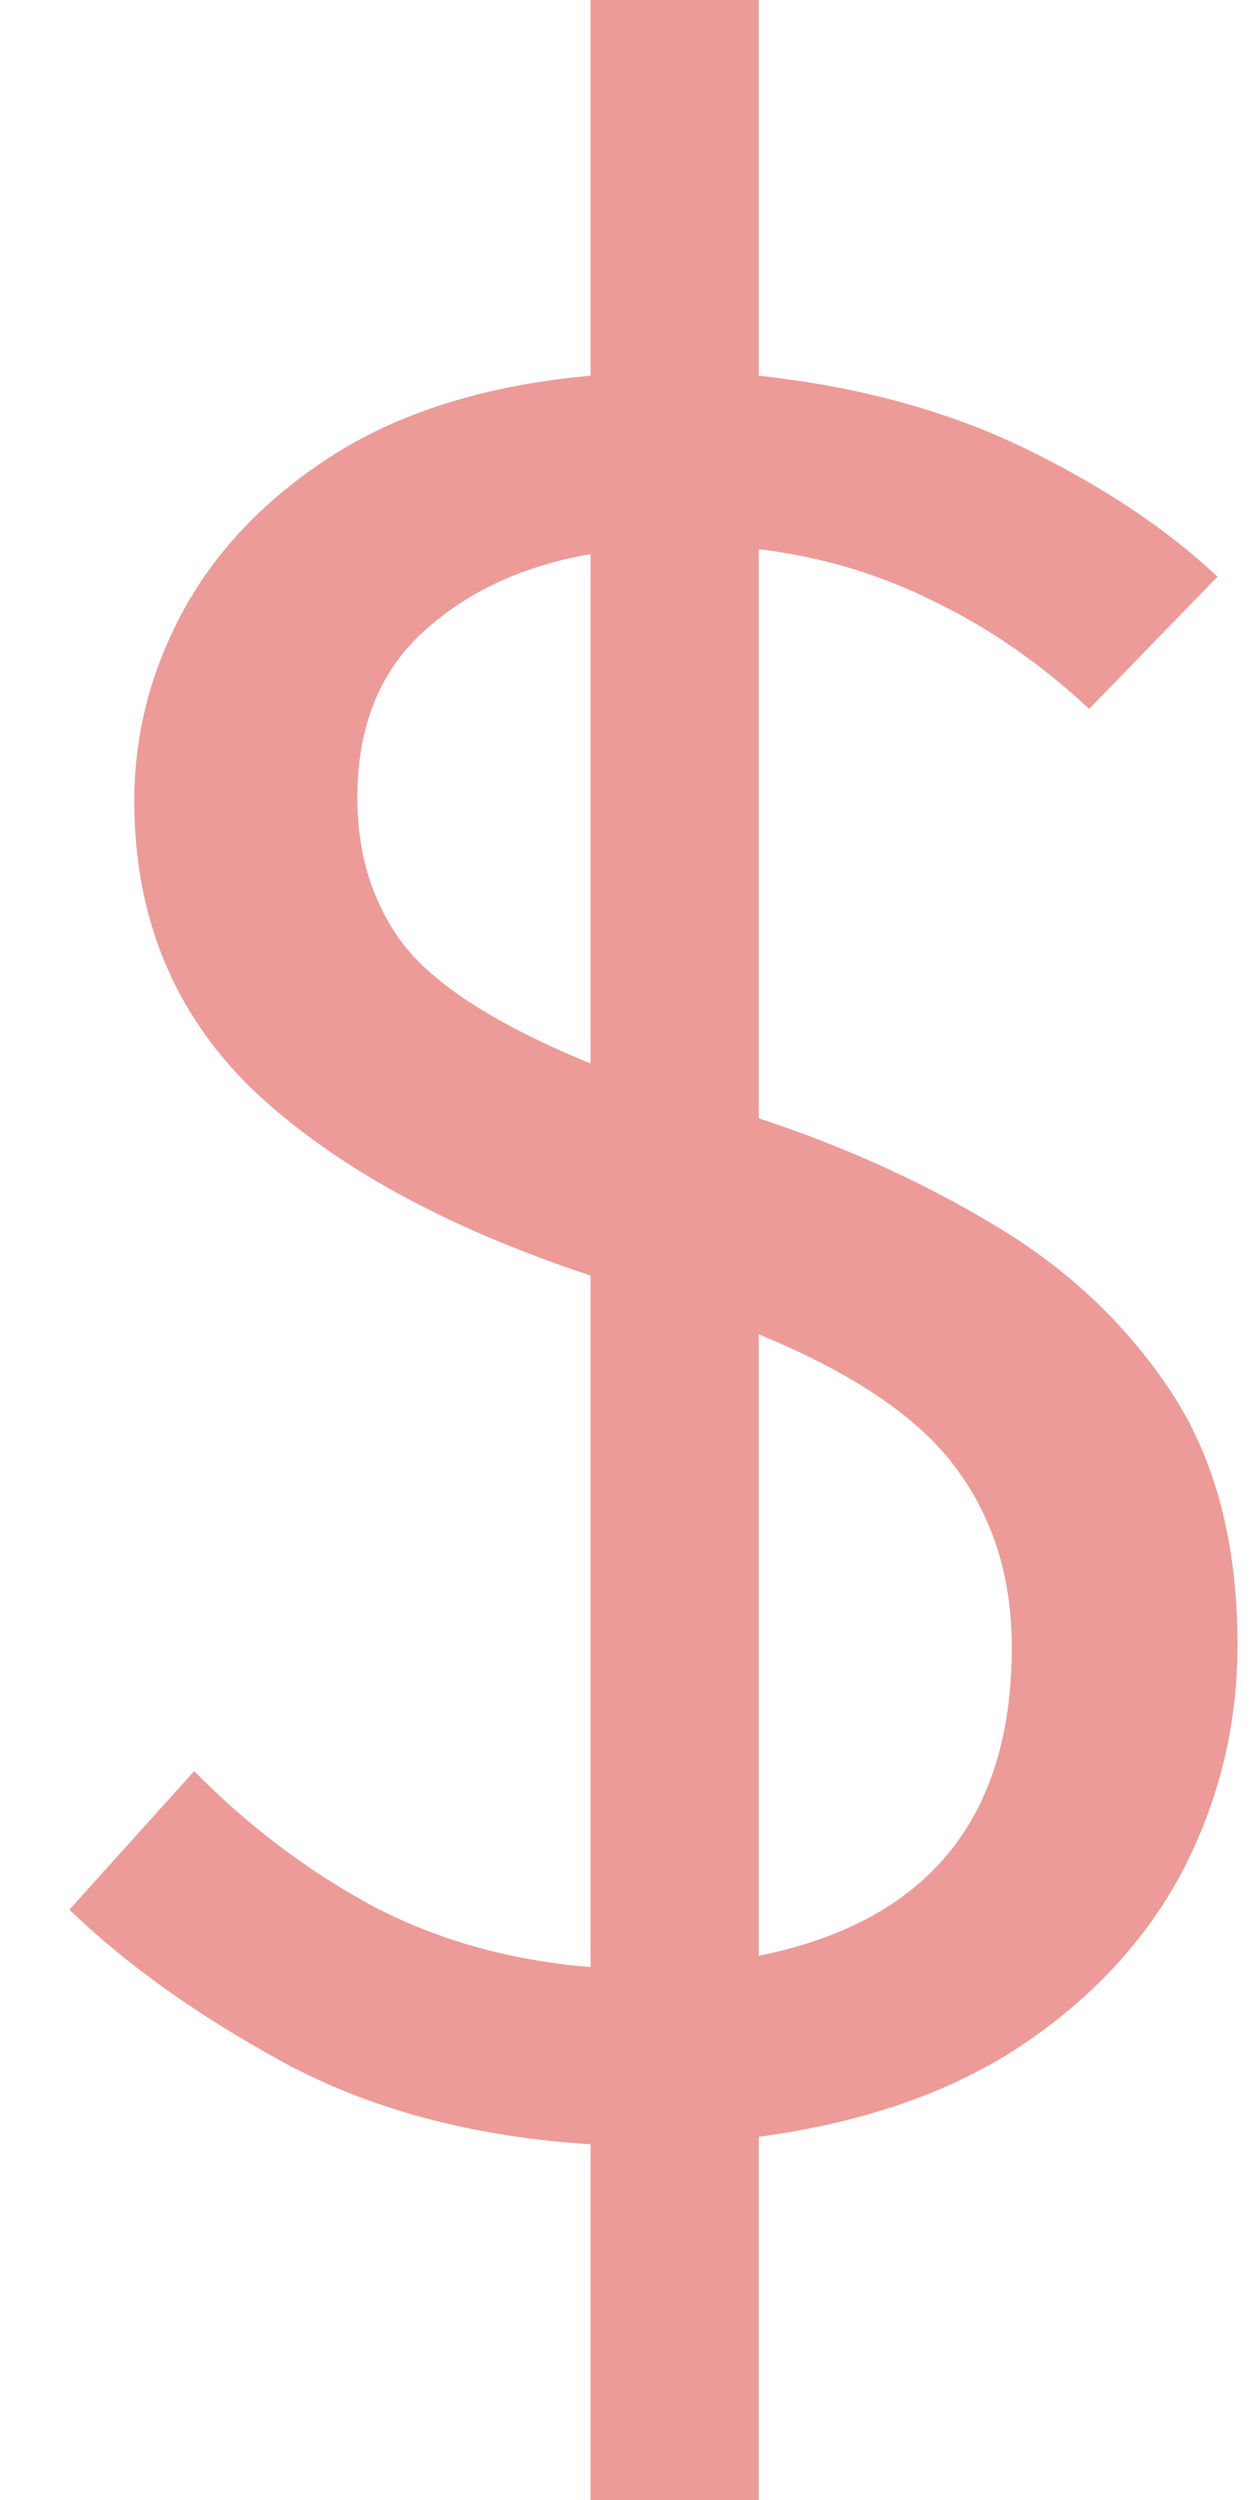 <svg width="9" height="18" viewBox="0 0 9 18" fill="none" xmlns="http://www.w3.org/2000/svg">
  <g opacity="0.5" clip-path="url(#secondary)">
    <path d="M5.463 0V2.705C6.181 2.783 6.818 2.957 7.375 3.226C7.931 3.496 8.395 3.804 8.766 4.152L7.842 5.104C7.495 4.781 7.124 4.523 6.729 4.332C6.334 4.134 5.912 4.008 5.463 3.954V8.052C6.068 8.25 6.63 8.504 7.151 8.816C7.677 9.127 8.102 9.526 8.425 10.011C8.748 10.496 8.91 11.107 8.91 11.844C8.91 12.413 8.781 12.95 8.524 13.453C8.266 13.95 7.88 14.372 7.366 14.72C6.857 15.061 6.223 15.283 5.463 15.385V18H4.252V15.439C3.402 15.385 2.663 15.187 2.035 14.846C1.412 14.504 0.901 14.139 0.5 13.749L1.398 12.752C1.774 13.135 2.196 13.456 2.663 13.713C3.136 13.965 3.665 14.115 4.252 14.163V9.184C3.204 8.837 2.394 8.39 1.819 7.845C1.251 7.294 0.967 6.602 0.967 5.769C0.967 5.284 1.086 4.823 1.326 4.385C1.571 3.942 1.936 3.568 2.421 3.262C2.911 2.957 3.522 2.771 4.252 2.705V0H5.463ZM5.463 9.607V14.082C6.678 13.836 7.285 13.096 7.285 11.862C7.285 11.359 7.151 10.928 6.881 10.568C6.618 10.209 6.145 9.888 5.463 9.607ZM4.252 3.99C3.761 4.074 3.357 4.263 3.04 4.556C2.729 4.844 2.573 5.239 2.573 5.742C2.573 6.162 2.687 6.518 2.914 6.812C3.148 7.105 3.593 7.387 4.252 7.657V3.99Z" fill="#DA3832"/>
  </g>
  <defs>
    <clipPath id="secondary">
      <rect width="8.41" height="18" fill="white" transform="translate(0.5)"/>
    </clipPath>
  </defs>
</svg>
